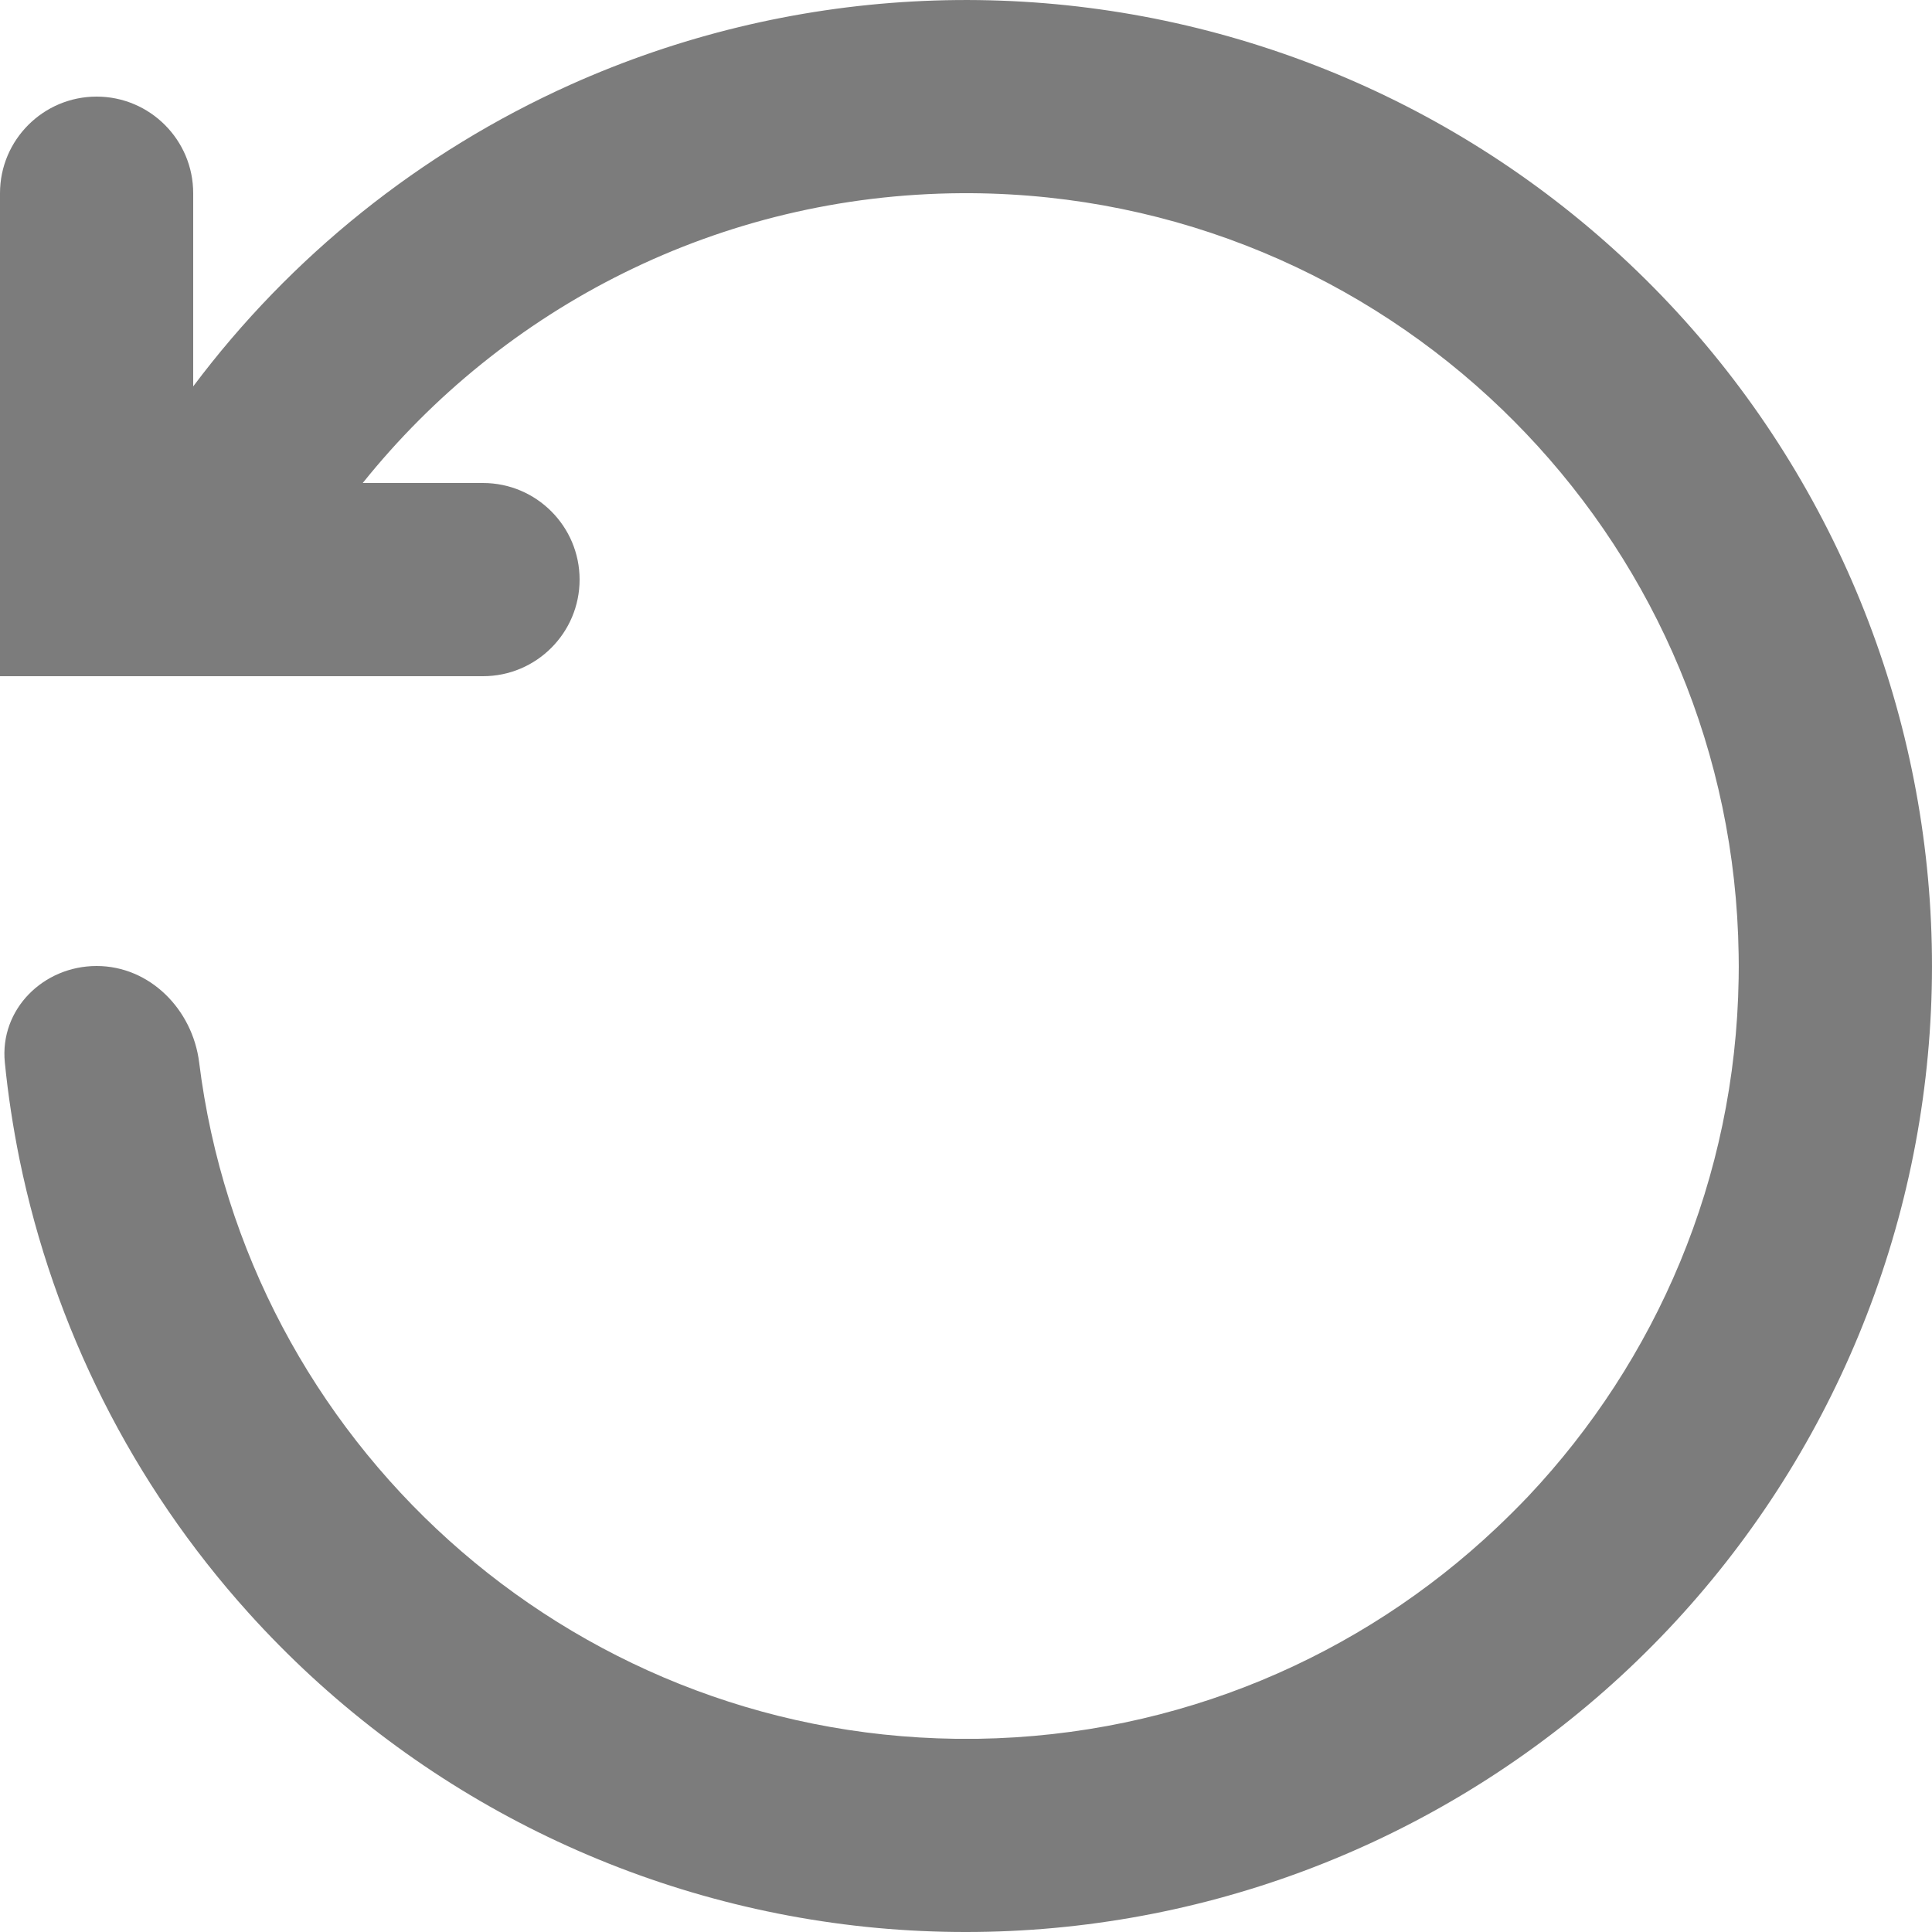 <svg width="12" height="12" viewBox="0 0 12 12" fill="none" xmlns="http://www.w3.org/2000/svg">
<path fill-rule="evenodd" clip-rule="evenodd" d="M2.253 3C3.127 1.91 4.467 1.209 5.972 1.2C5.992 1.2 6.013 1.2 6.033 1.2C7.314 1.209 8.475 1.719 9.331 2.544C9.381 2.592 9.429 2.641 9.477 2.691C10.282 3.536 10.781 4.674 10.799 5.929C10.8 5.979 10.8 6.028 10.799 6.078C10.78 7.322 10.286 8.452 9.492 9.294C9.428 9.361 9.363 9.426 9.295 9.49C8.452 10.287 7.32 10.781 6.073 10.8C6.027 10.8 5.981 10.8 5.935 10.8C3.516 10.767 1.529 8.946 1.237 6.599C1.196 6.27 0.931 6 0.6 6C0.269 6 -0.003 6.269 0.03 6.599C0.05 6.801 0.081 7.002 0.121 7.2C0.334 8.242 0.821 9.216 1.543 10.017C2.536 11.119 3.902 11.814 5.378 11.968C6.854 12.121 8.334 11.723 9.533 10.849C10.732 9.976 11.565 8.689 11.871 7.237C12.177 5.785 11.934 4.272 11.189 2.988C10.445 1.705 9.251 0.743 7.839 0.289C6.427 -0.166 4.896 -0.081 3.543 0.526C2.609 0.946 1.805 1.593 1.2 2.4V1.2C1.2 0.869 0.931 0.6 0.6 0.6C0.269 0.6 0 0.869 0 1.2V3.6V4.2H0.6H3C3.331 4.2 3.6 3.931 3.6 3.6C3.6 3.269 3.331 3 3 3H2.253Z" fill="#7C7C7C"/>
</svg>
